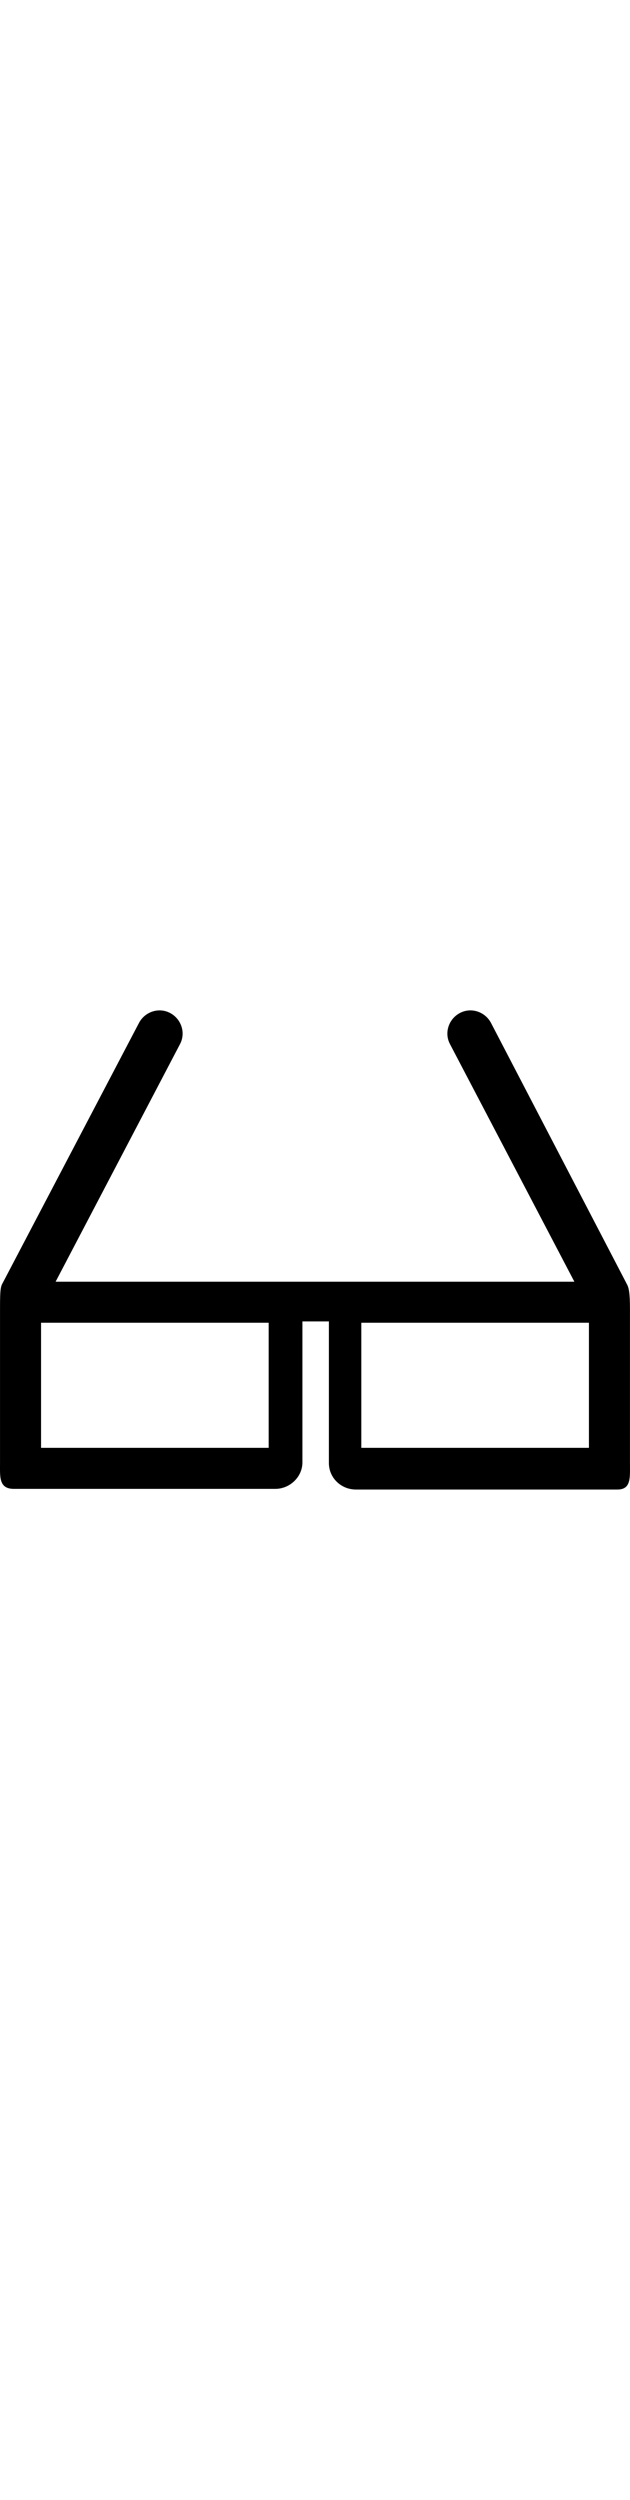 <svg version="1.1" width="24" xmlns="http://www.w3.org/2000/svg" viewBox="0 0 95.21 95.21">
    <path
            d="M95.204,79.802c0,0,0-21.4,0-23.3c0-2.5-0.2-3.2-0.4-3.6l0,0c0-0.1-0.1-0.1-0.1-0.2l-20.5-39.4
		c-0.9-1.7-3-2.4-4.7-1.5s-2.4,3-1.5,4.7l18.8,35.9h-78.4l18.8-35.9c0.9-1.7,0.2-3.8-1.5-4.7c-1.7-0.9-3.8-0.2-4.7,1.5l-20.6,39.3
		c-0.3,0.5-0.4,1-0.4,3.8c0,1.9,0,23.3,0,23.3c0,2.2-0.2,4,2.1,4h39.5c2.2,0,4.1-1.8,4.1-4v-21.3h4v21.4c0,2.2,1.8,4,4.1,4h39.5
		C95.404,83.802,95.204,82.002,95.204,79.802z M40.604,77.502h-34.4v-18.9h34.4V77.502z M89.004,77.502h-34.4v-18.9h34.4V77.502z"
    />
</svg>